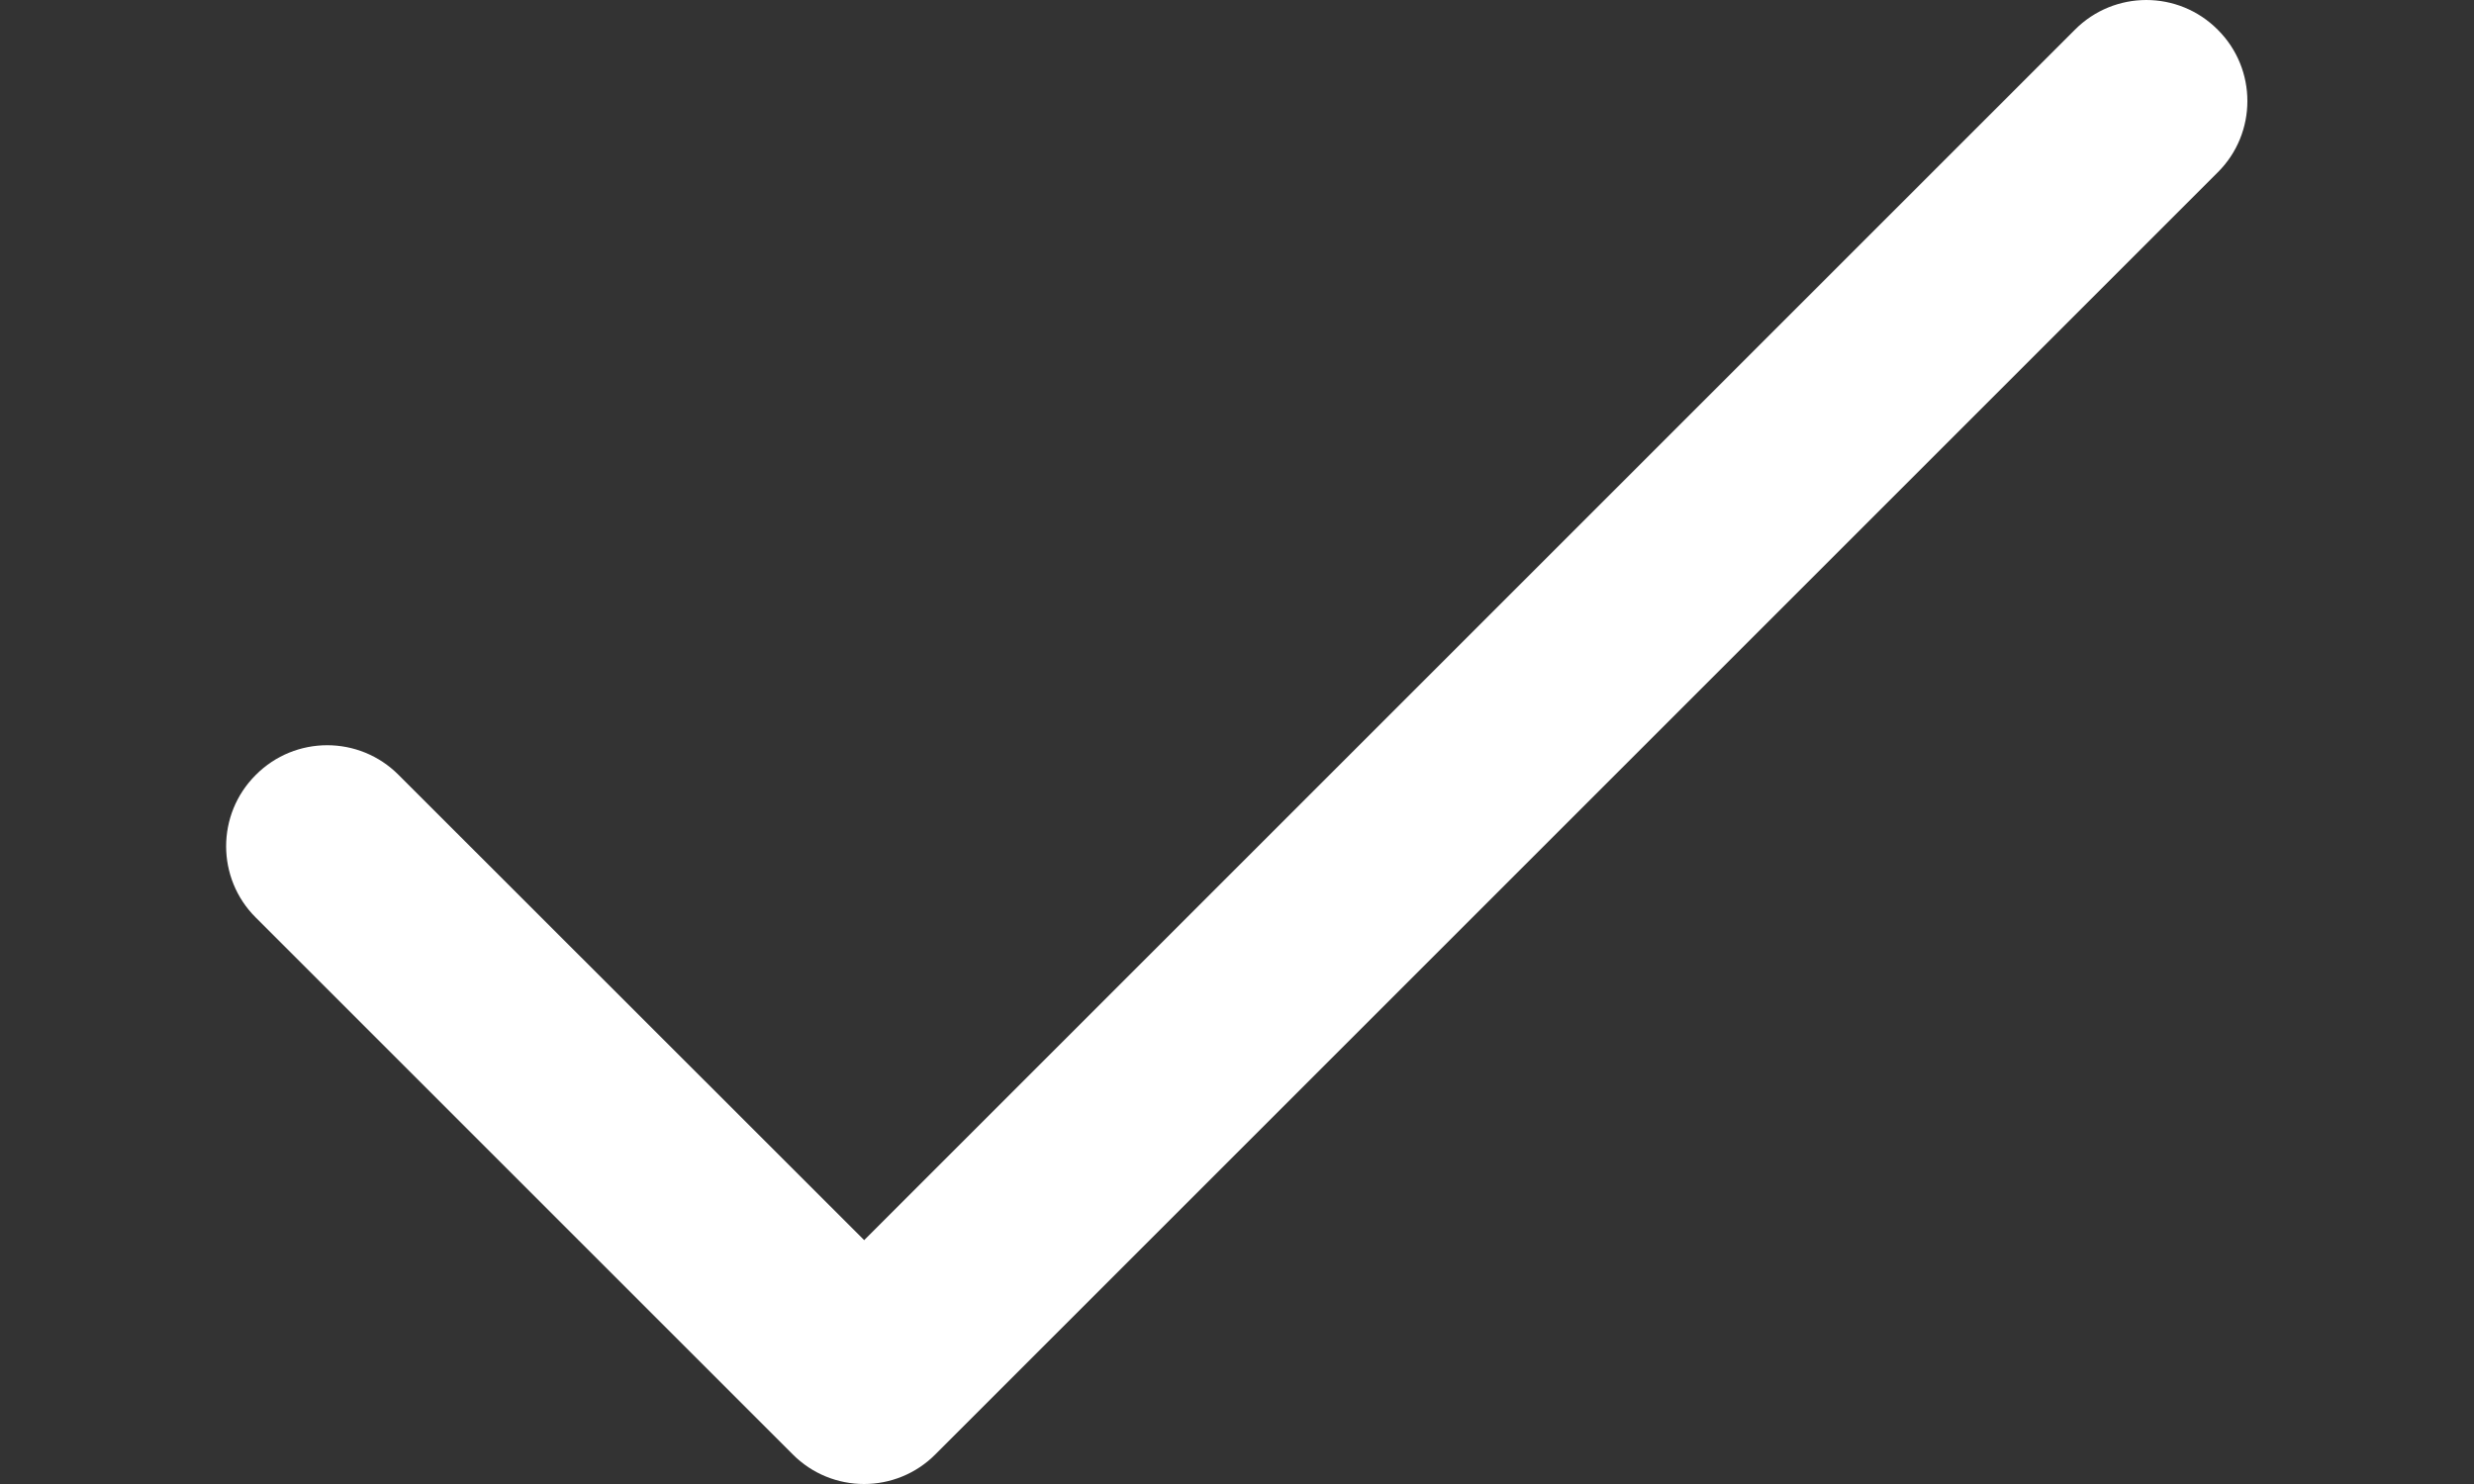<svg width="10" height="6" viewBox="0 0 10 6" fill="none" xmlns="http://www.w3.org/2000/svg">
<rect x="0" y="0" width="10" height="6" fill="#333333" stroke="none"/>
<path d="M8.964 0.12C8.805 -0.04 8.546 -0.04 8.387 0.12L3.493 5.014L1.611 3.133C1.452 2.973 1.193 2.973 1.034 3.133C0.874 3.292 0.874 3.551 1.034 3.71L3.204 5.88C3.363 6.04 3.622 6.04 3.781 5.88L8.964 0.697C9.124 0.538 9.124 0.279 8.964 0.12Z" fill="white"/>
</svg>
